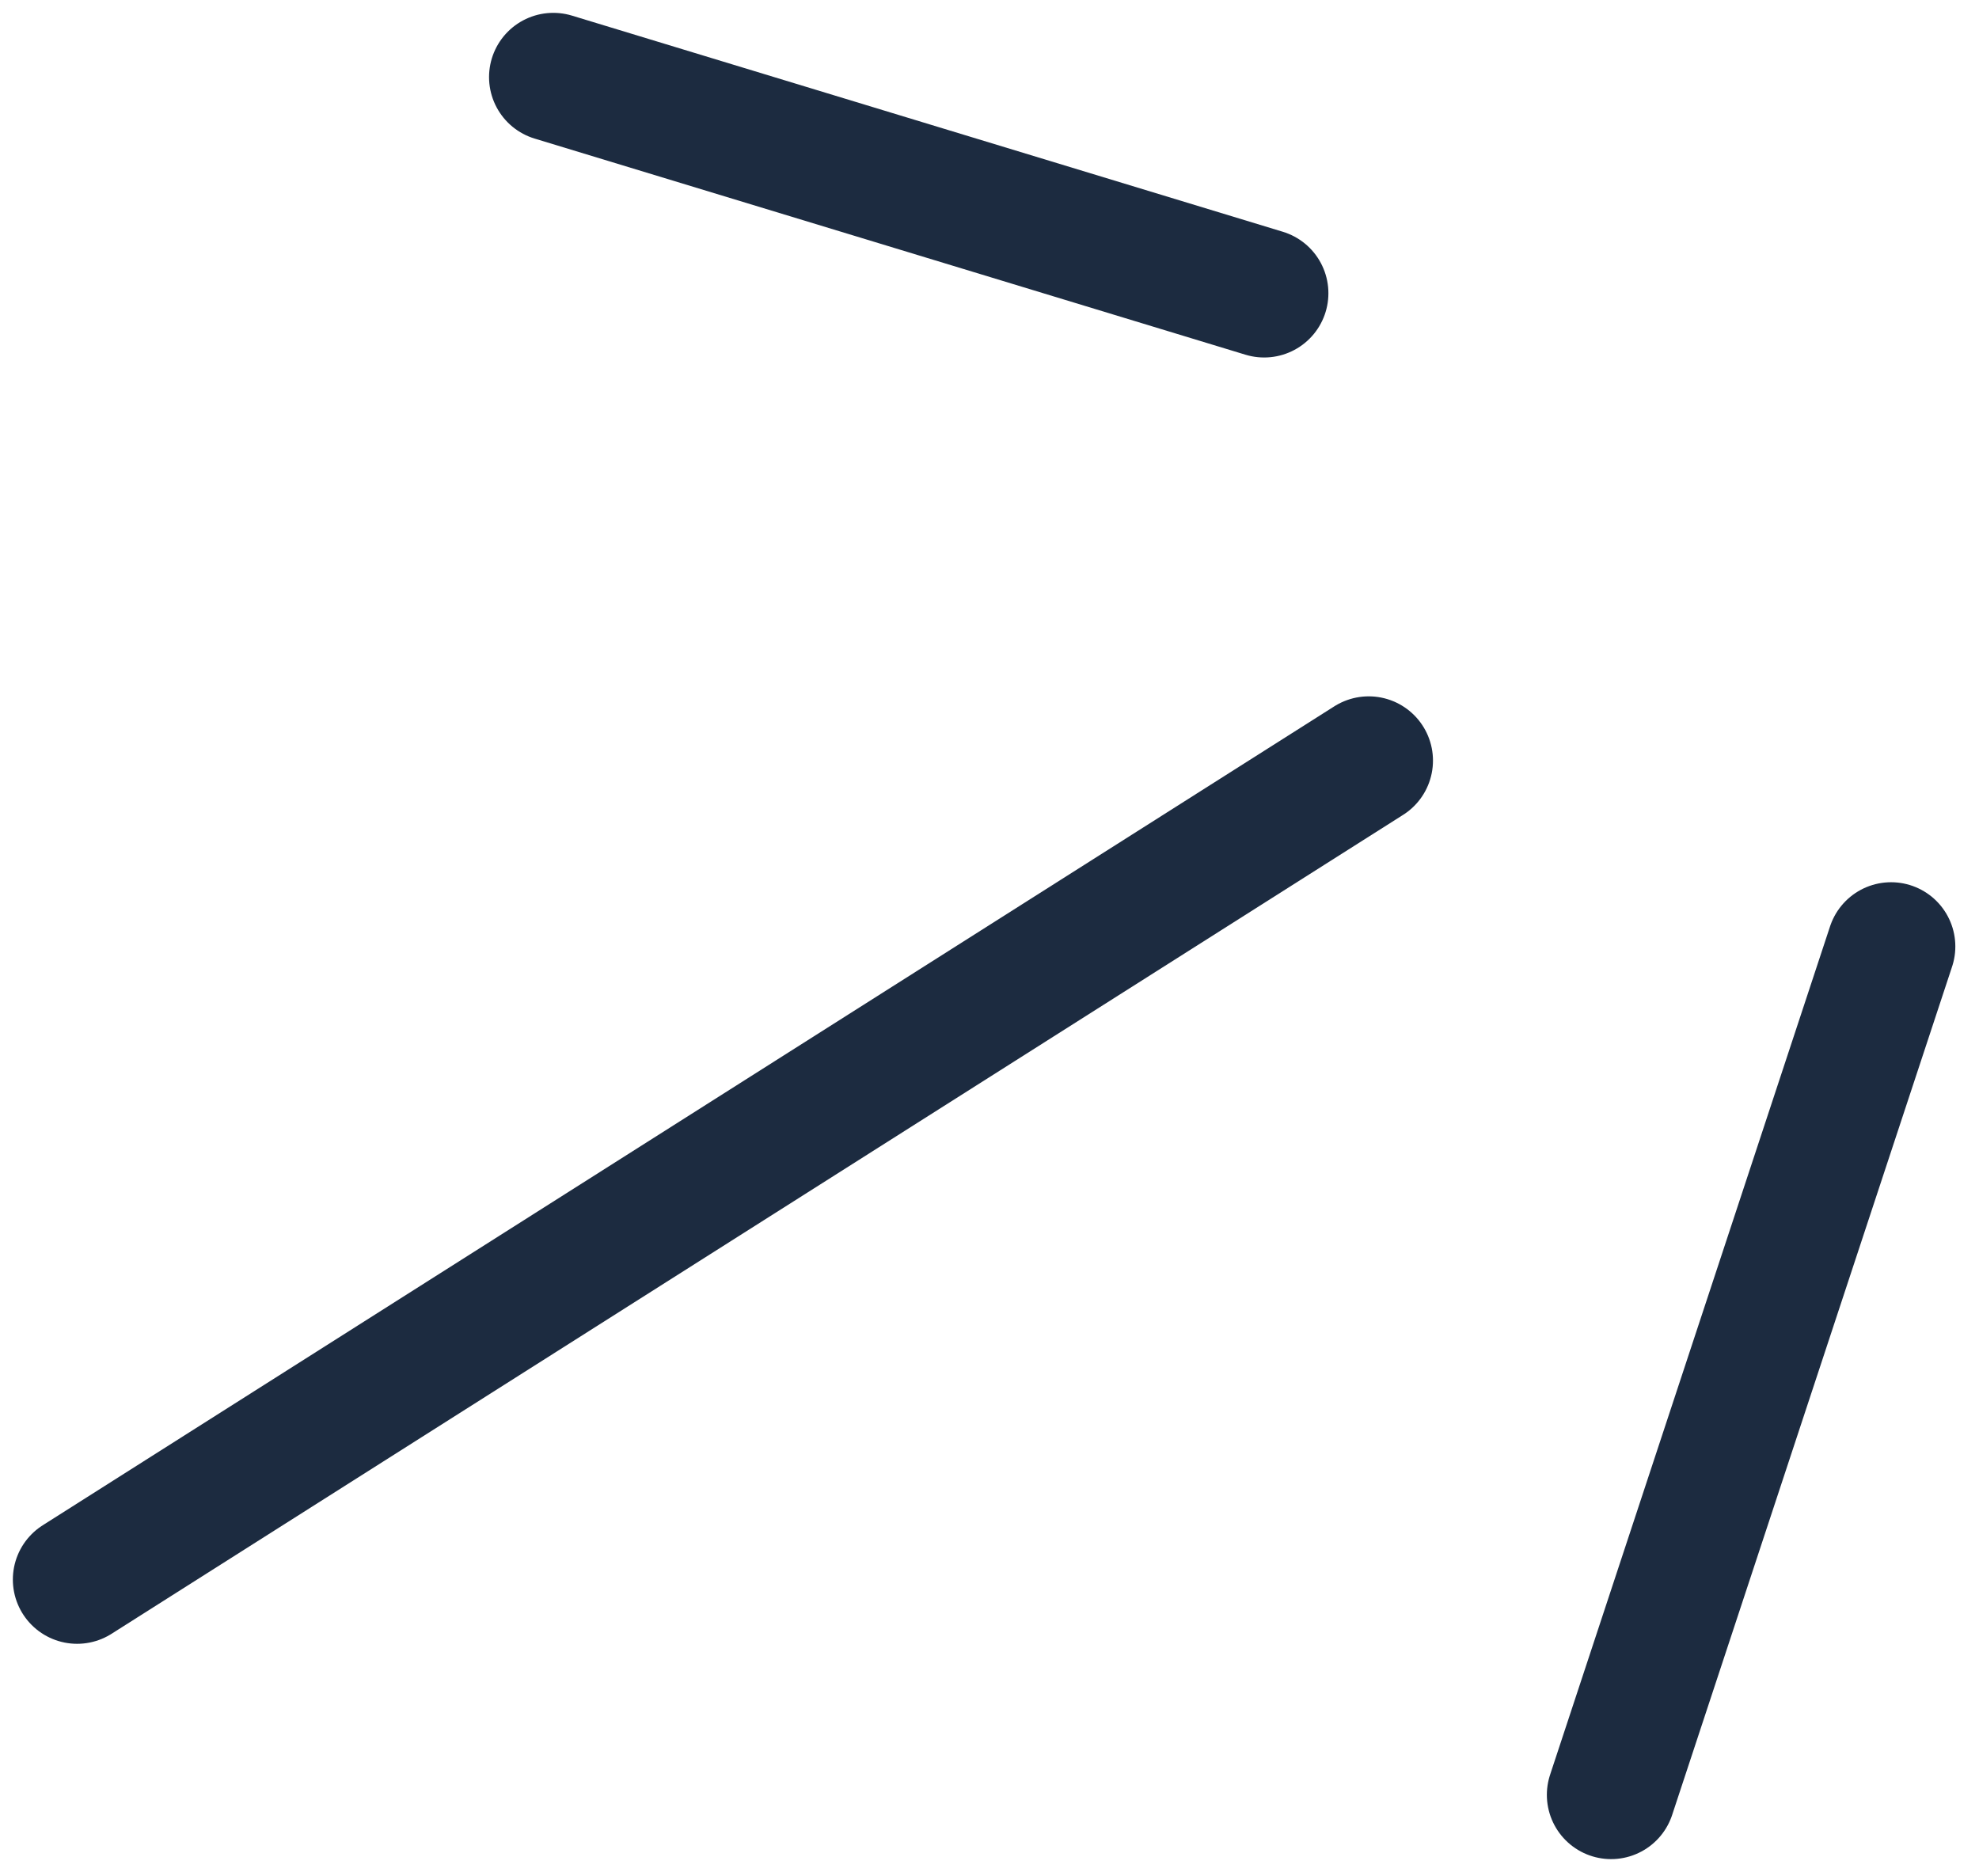 <svg width="77" height="73" viewBox="0 0 77 73" fill="none" xmlns="http://www.w3.org/2000/svg">
<path d="M49.186 11.41L21.528 3" stroke="#1C2B40" stroke-width="5" stroke-linecap="round"/>
<path d="M53.255 29.595L3 61.461" stroke="#1C2B40" stroke-width="5" stroke-linecap="round"/>
<path d="M73.579 36.828L62.686 69.839" stroke="#1C2B40" stroke-width="5" stroke-linecap="round"/>
</svg>
